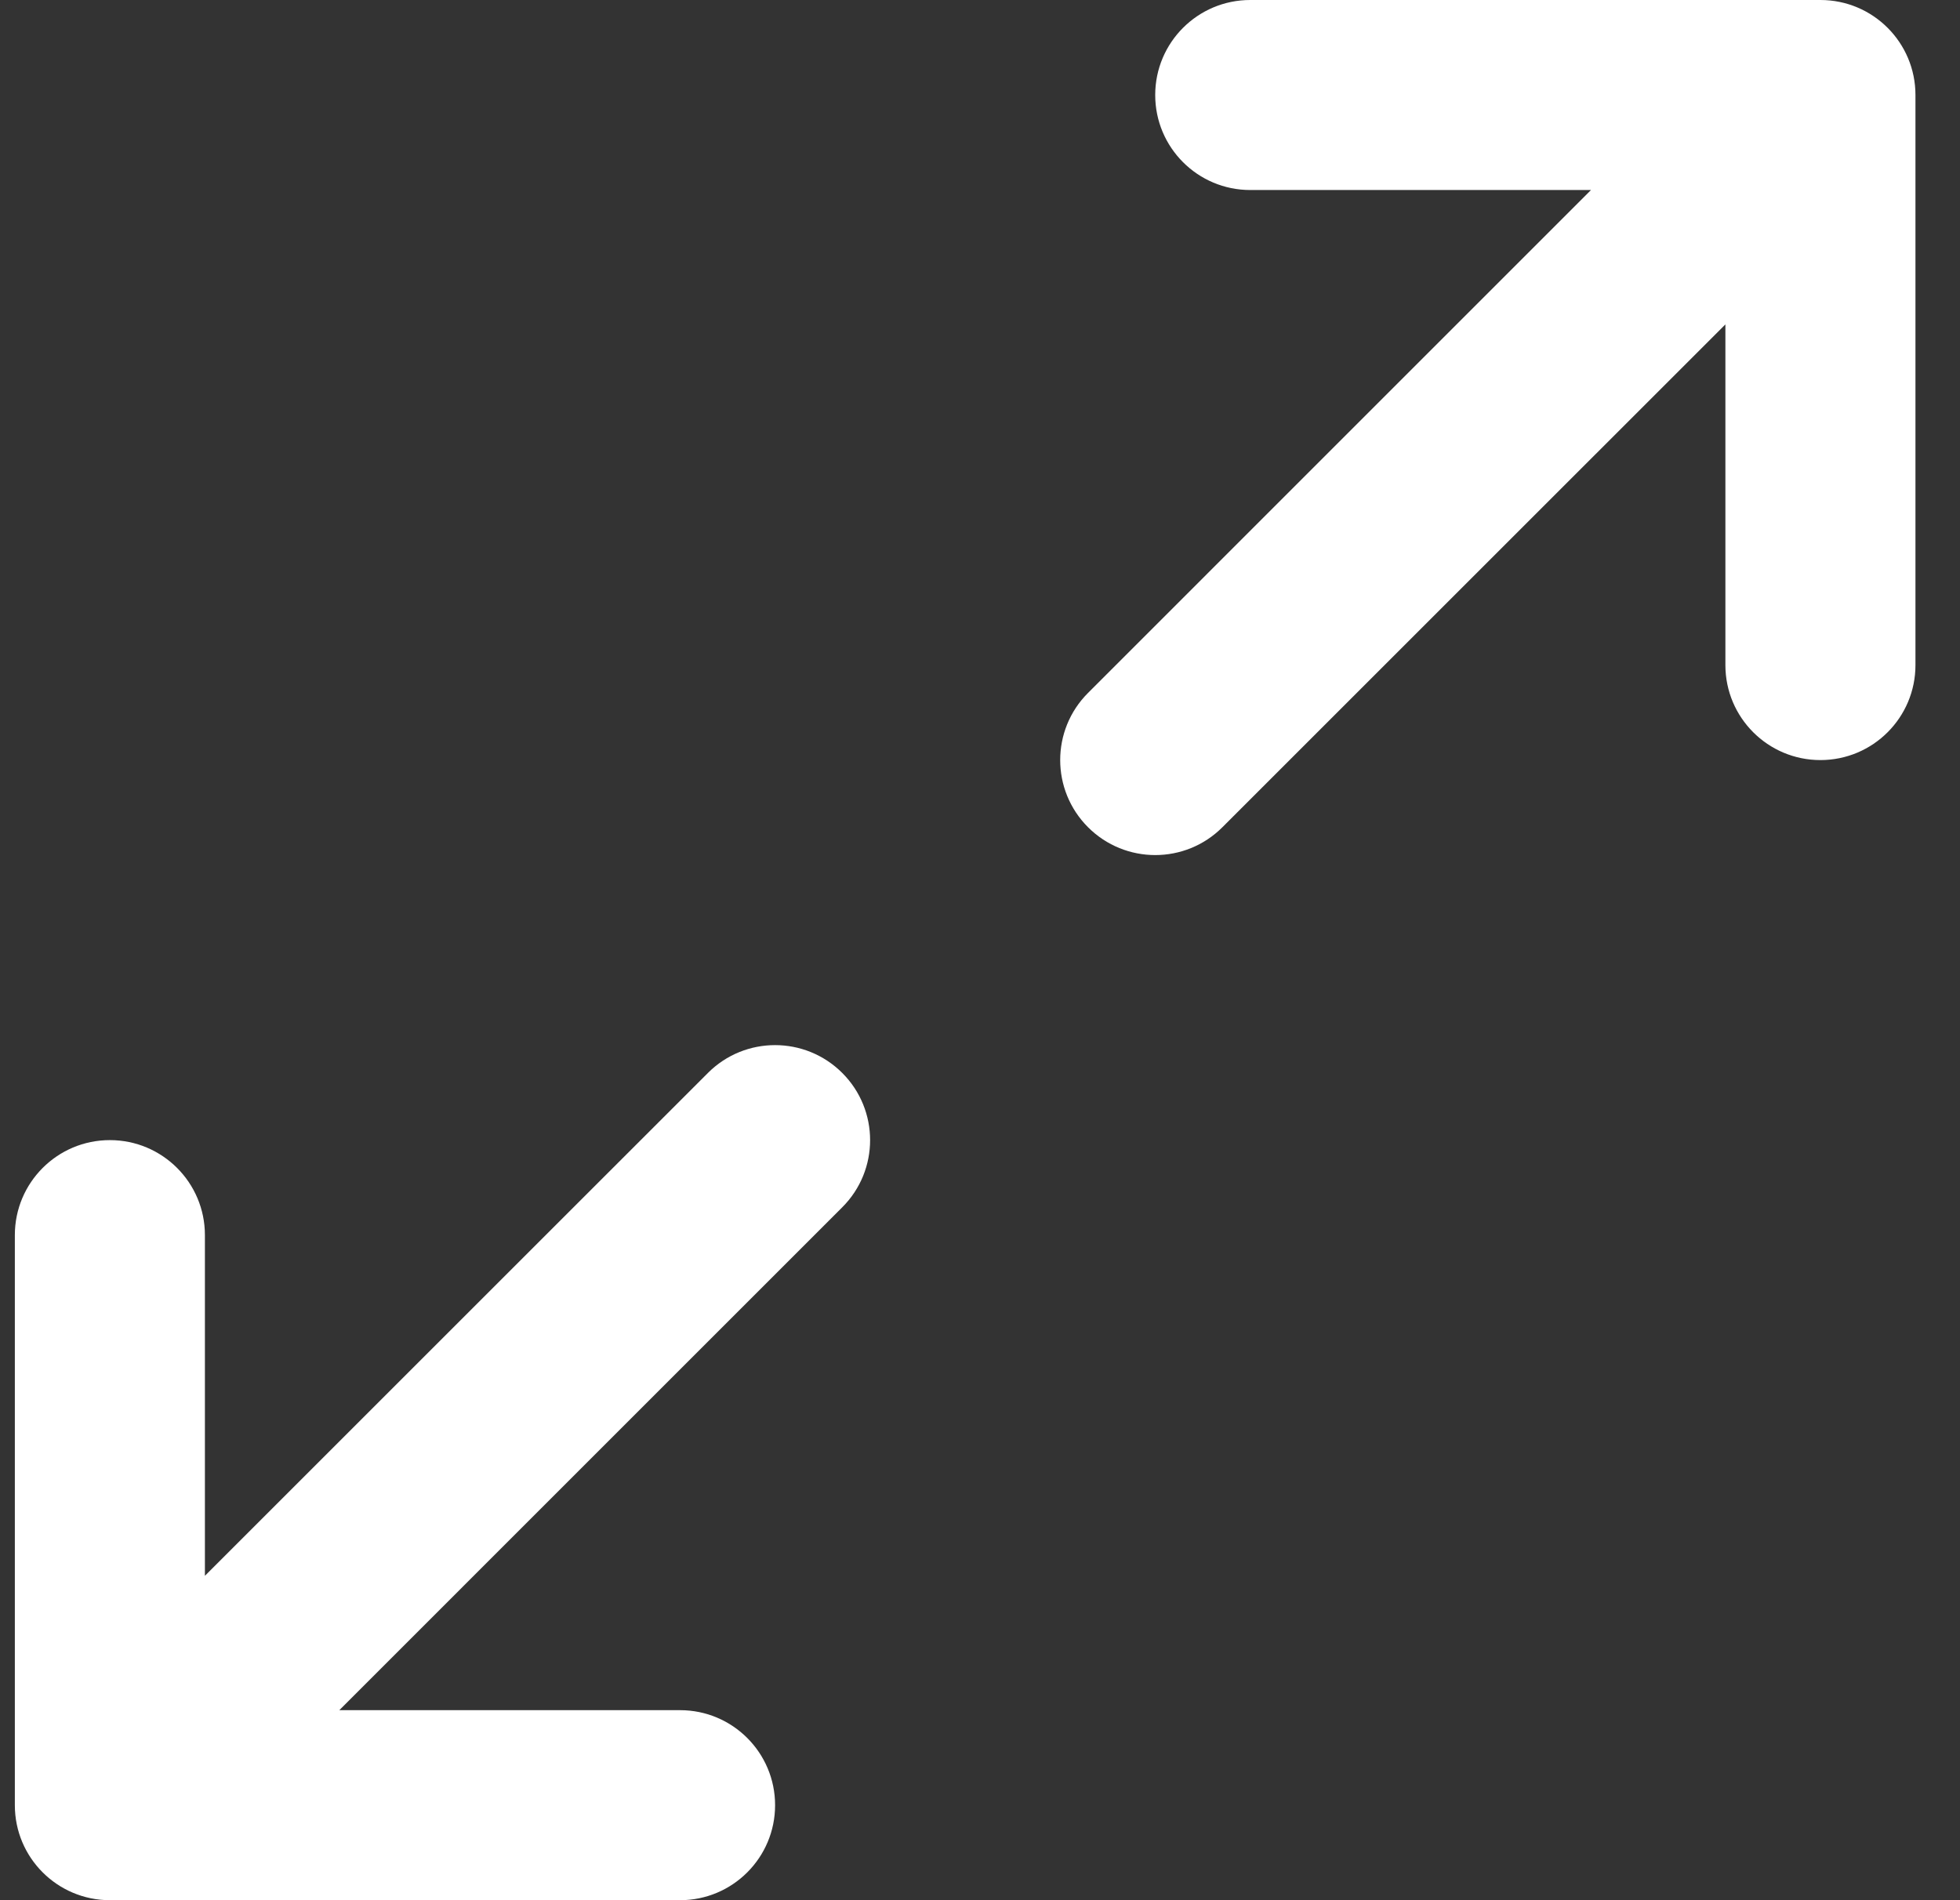 <svg width="33" height="32" viewBox="0 0 33 32" fill="none" xmlns="http://www.w3.org/2000/svg">
<rect x="0" y="0" width="33" height="32" fill="#333333" stroke="none"/>
<g clip-path="url(#clip0_1123_2764)">
<path fill-rule="evenodd" clip-rule="evenodd" d="M19.45 1.6C19.45 0.716 20.166 0 21.05 0H30.65C31.534 0 32.25 0.716 32.25 1.6V11.2C32.25 12.084 31.534 12.8 30.65 12.8C29.766 12.8 29.05 12.084 29.05 11.2V5.463L20.581 13.931C19.957 14.556 18.944 14.556 18.319 13.931C17.694 13.306 17.694 12.293 18.319 11.669L26.787 3.2H21.05C20.166 3.2 19.45 2.484 19.45 1.6ZM14.181 18.069C14.806 18.694 14.806 19.707 14.181 20.331L5.713 28.8H11.45C12.334 28.8 13.05 29.516 13.05 30.4C13.05 31.284 12.334 32 11.45 32H1.85C0.966 32 0.25 31.284 0.25 30.4V20.8C0.25 19.916 0.966 19.2 1.85 19.2C2.734 19.2 3.45 19.916 3.45 20.8V26.537L11.919 18.069C12.543 17.444 13.556 17.444 14.181 18.069Z" fill="white"/>
</g>
<defs>
<clipPath id="clip0_1123_2764">
<rect width="32" height="32" fill="white" transform="translate(0.25)"/>
</clipPath>
</defs>
</svg>
